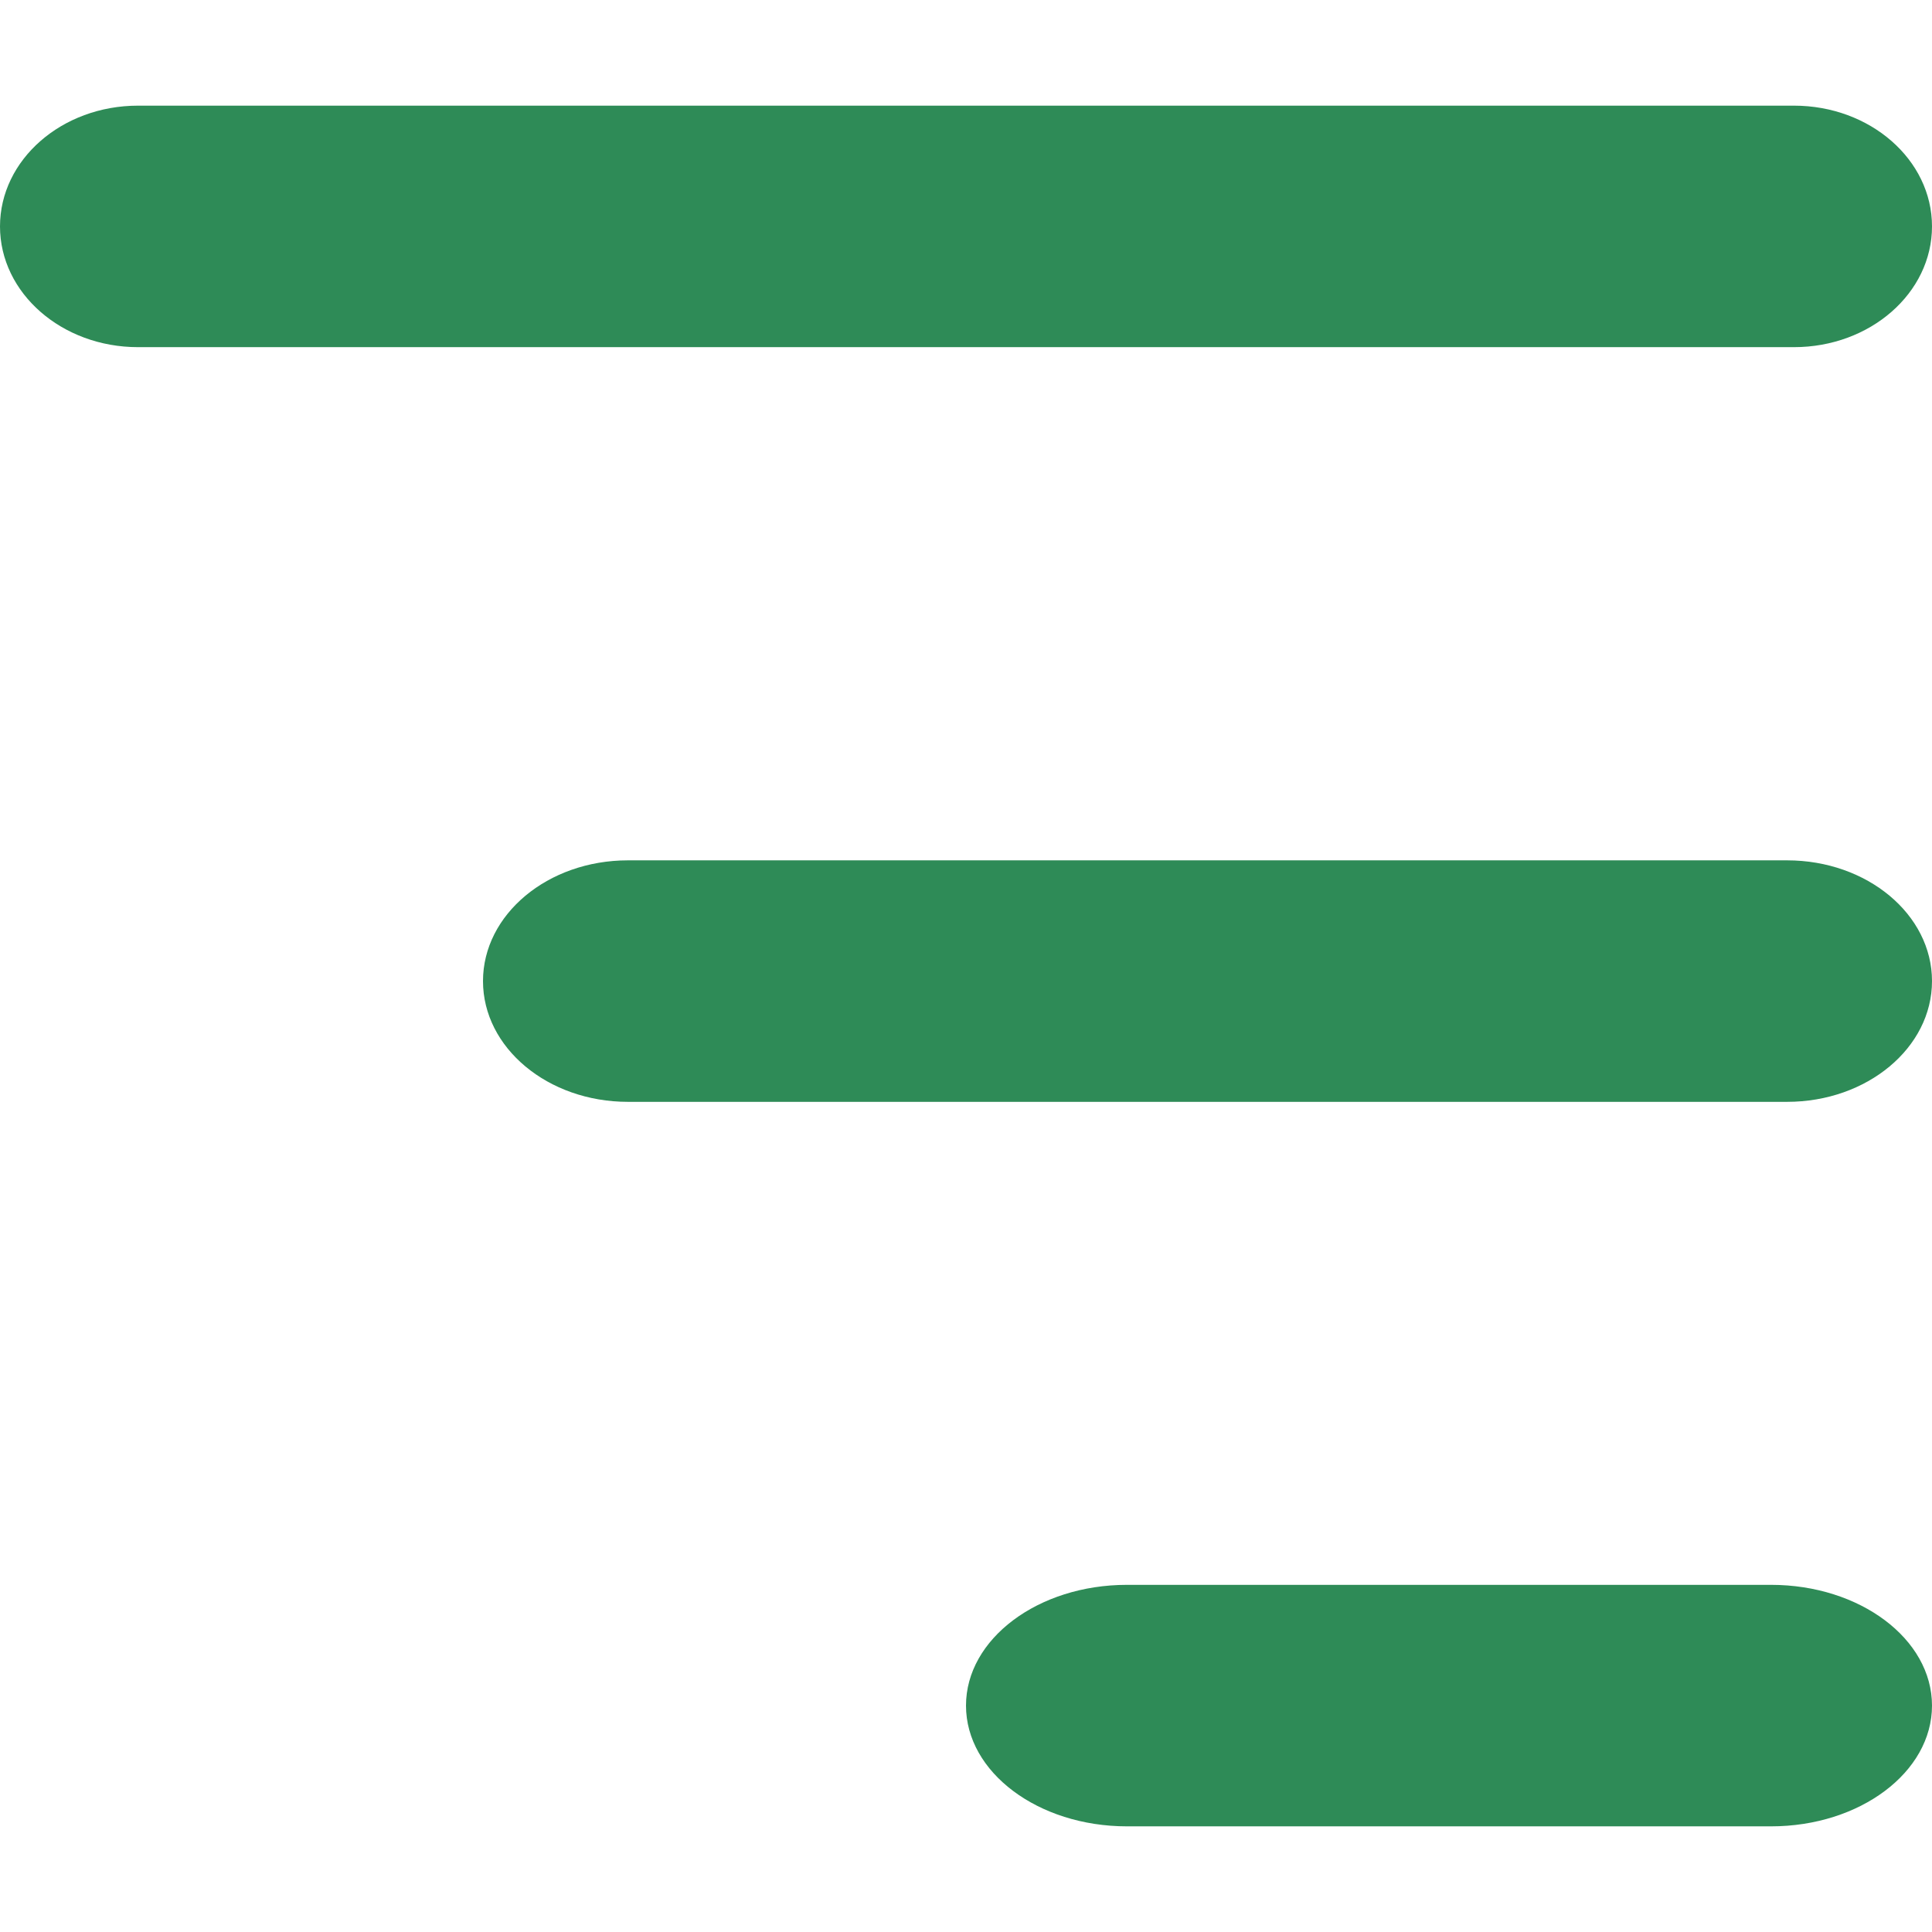<svg width="16" height="16" viewBox="0 0 16 16" fill="none" xmlns="http://www.w3.org/2000/svg">
<g id="Group 37996">
<path id="Vector 738 (Stroke)" fill-rule="evenodd" clip-rule="evenodd" d="M16 1.875C16 1.323 15.488 0.875 14.857 0.875L1.143 0.875C0.512 0.875 0 1.323 0 1.875C0 2.427 0.512 2.875 1.143 2.875L14.857 2.875C15.488 2.875 16 2.427 16 1.875Z" fill="#2E8B57"/>
<path id="Vector 739 (Stroke)" fill-rule="evenodd" clip-rule="evenodd" d="M16 8.125C16 7.573 15.463 7.125 14.8 7.125L5.2 7.125C4.537 7.125 4 7.573 4 8.125C4 8.677 4.537 9.125 5.2 9.125L14.8 9.125C15.463 9.125 16 8.677 16 8.125Z" fill="#2E8B57"/>
<path id="Vector 740 (Stroke)" fill-rule="evenodd" clip-rule="evenodd" d="M16 14.125C16 13.573 15.403 13.125 14.667 13.125L9.333 13.125C8.597 13.125 8 13.573 8 14.125C8 14.677 8.597 15.125 9.333 15.125L14.667 15.125C15.403 15.125 16 14.677 16 14.125Z" fill="#2E8B57"/>
</g>
</svg>
